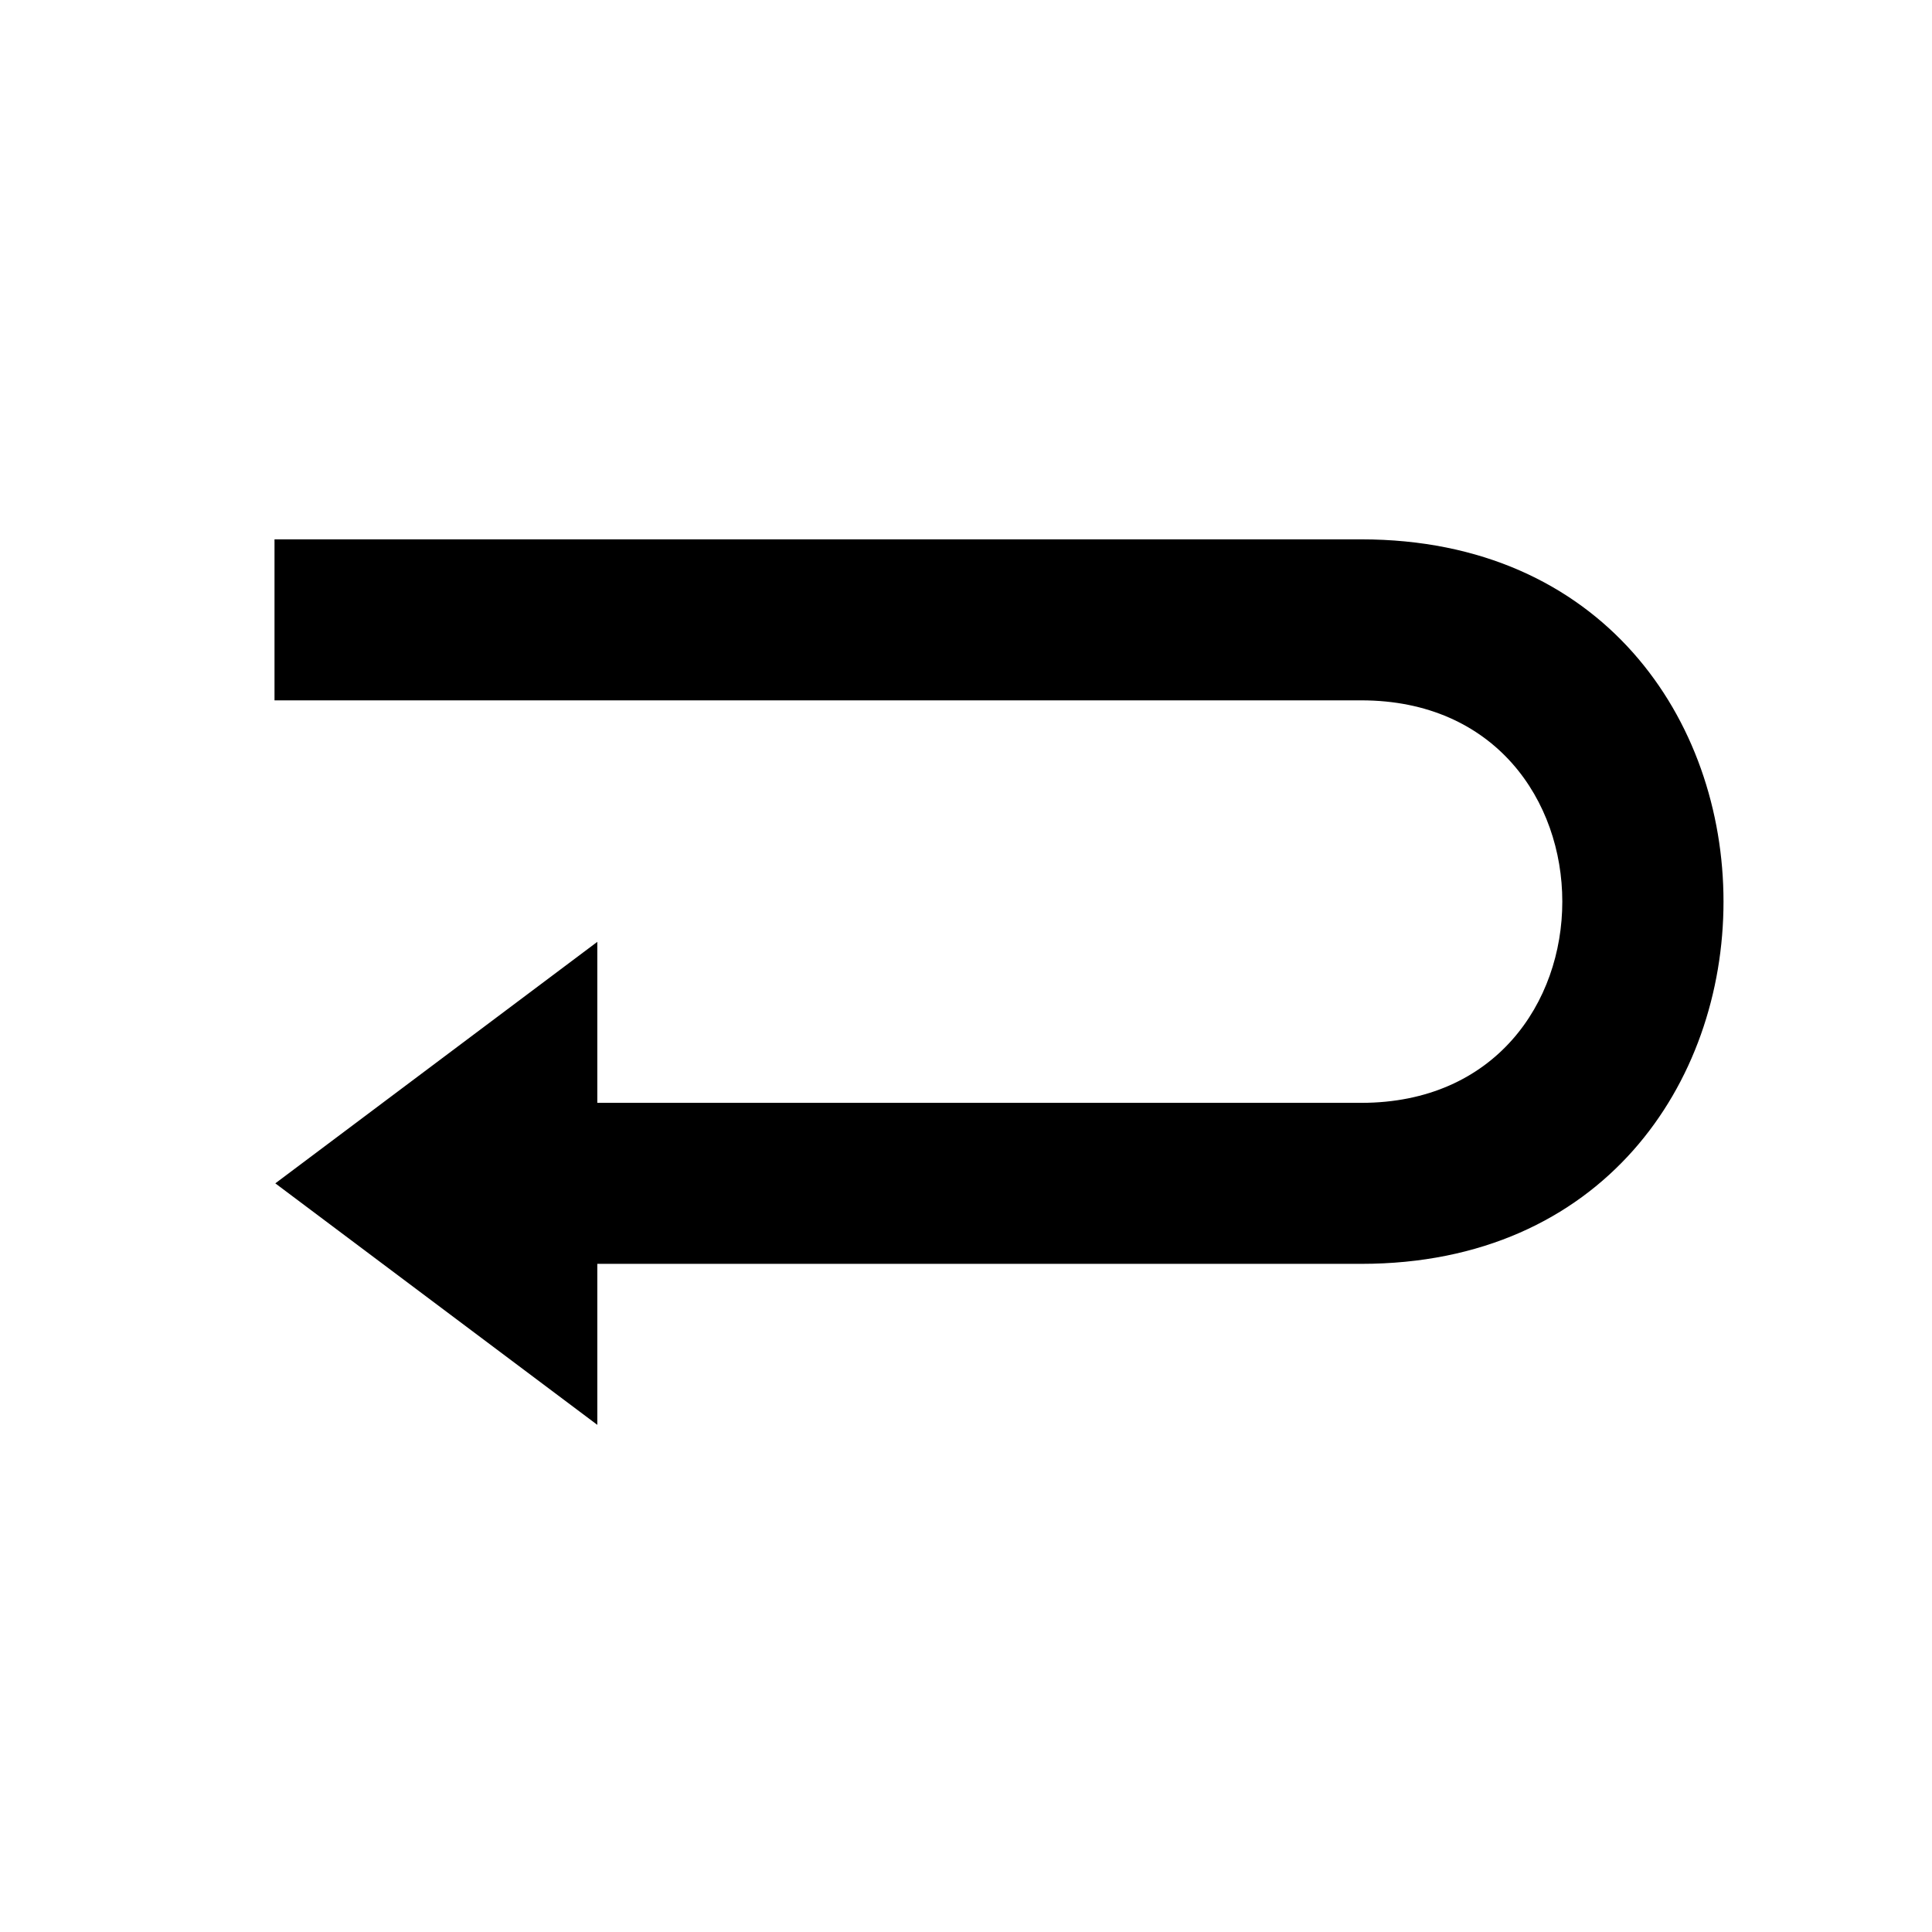 <?xml version="1.0" encoding="UTF-8"?>
<svg width="24" height="24" version="1.1" viewBox="0 0 24 24" xmlns="http://www.w3.org/2000/svg">
 <g>
  <path d="m0 0h24v24h-24z" fill="none"/>
  <path d="m7.42 13.7h9.49c3.33 0 3.33-5 0-5h-13.5v-2h13.5c6 0 6 9 0 9h-9.49v2l-4-3 4-3z"/>
 </g>
</svg>
